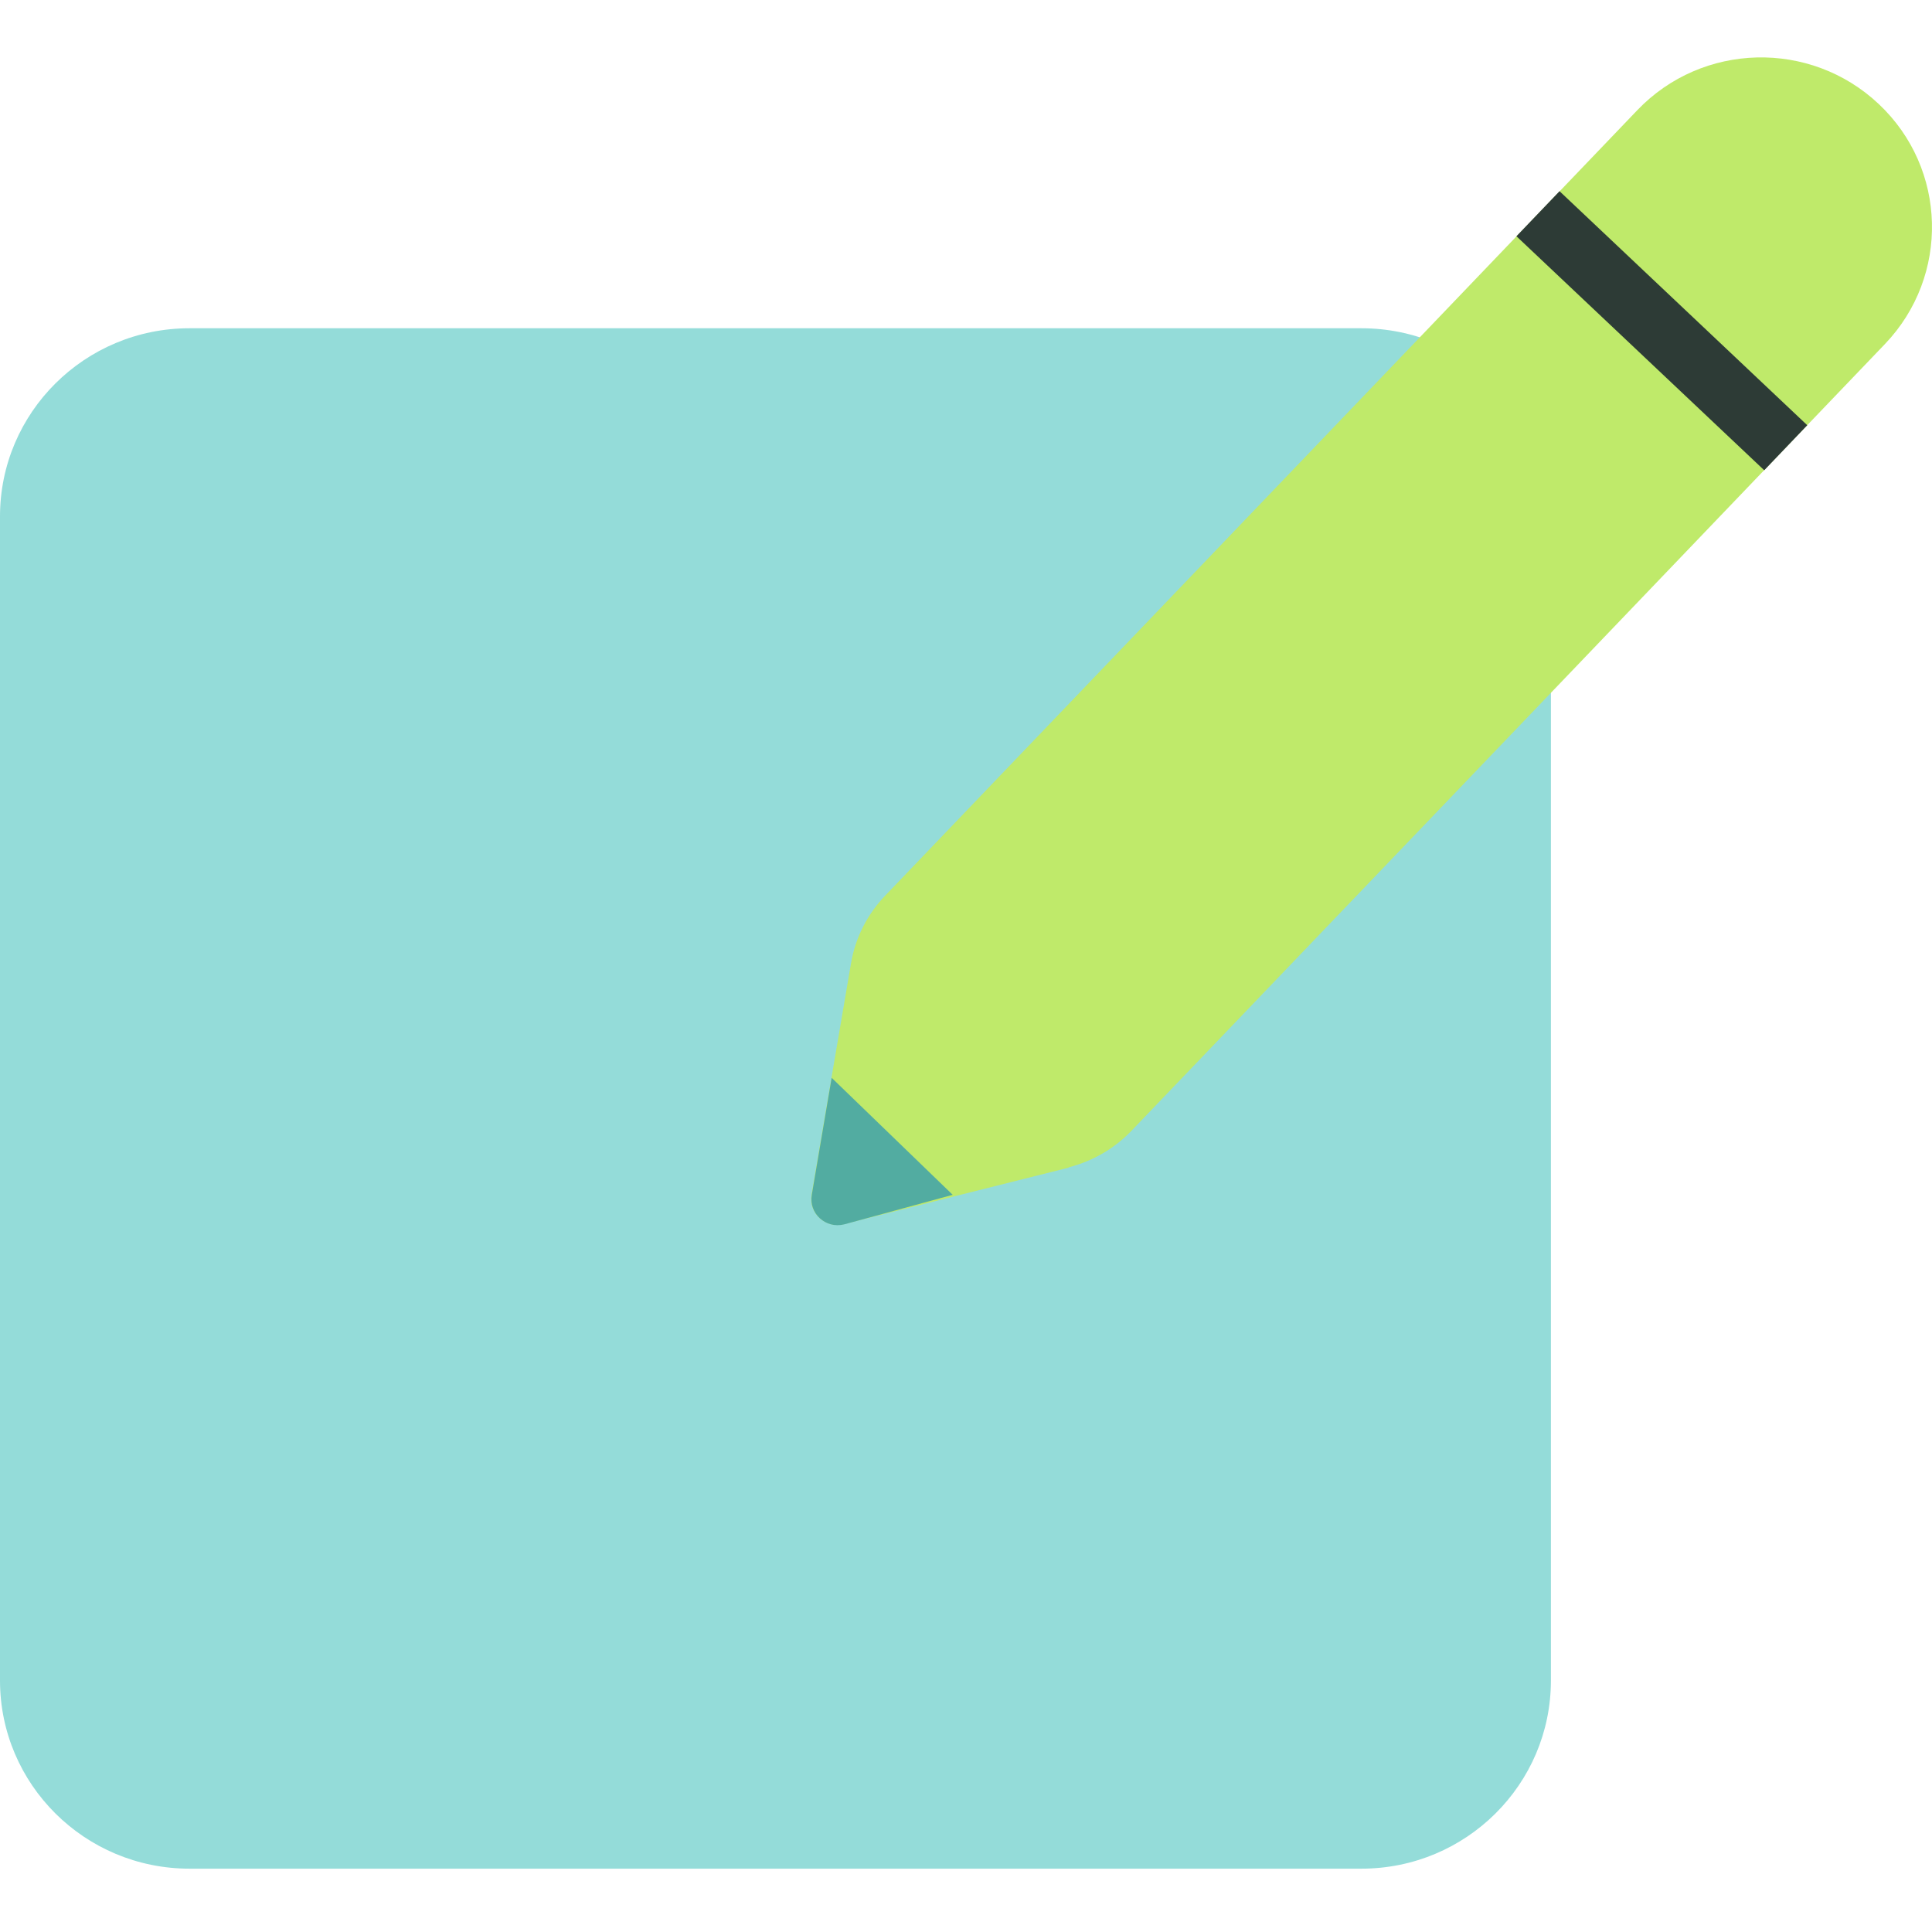 <svg width="32" height="32" viewBox="0 0 32 32" fill="none" xmlns="http://www.w3.org/2000/svg">
<path d="M22.55 5.437H3.138C1.405 5.437 0 6.832 0 8.554V27.834C0 29.555 1.405 30.951 3.138 30.951H22.55C24.283 30.951 25.688 29.555 25.688 27.834V8.554C25.688 6.832 24.283 5.437 22.55 5.437Z" fill="#94DCD9"/>
<path d="M17.7 19.34L13.975 20.275C13.673 20.351 13.388 20.094 13.442 19.785L14.095 15.958C14.166 15.534 14.366 15.141 14.664 14.832L27.119 1.825C28.195 0.7 29.986 0.655 31.119 1.724C32.253 2.792 32.297 4.571 31.222 5.697L18.74 18.73C18.456 19.026 18.096 19.233 17.7 19.335V19.34Z" fill="#BFEA6A"/>
<path d="M29.934 7.043L25.831 3.167L25.117 3.913L29.221 7.789L29.934 7.043Z" fill="#2D3B36"/>
<path d="M15.78 19.79L13.98 20.28C13.677 20.355 13.393 20.099 13.446 19.79L13.775 17.852" fill="#52ACA1"/>
</svg>
